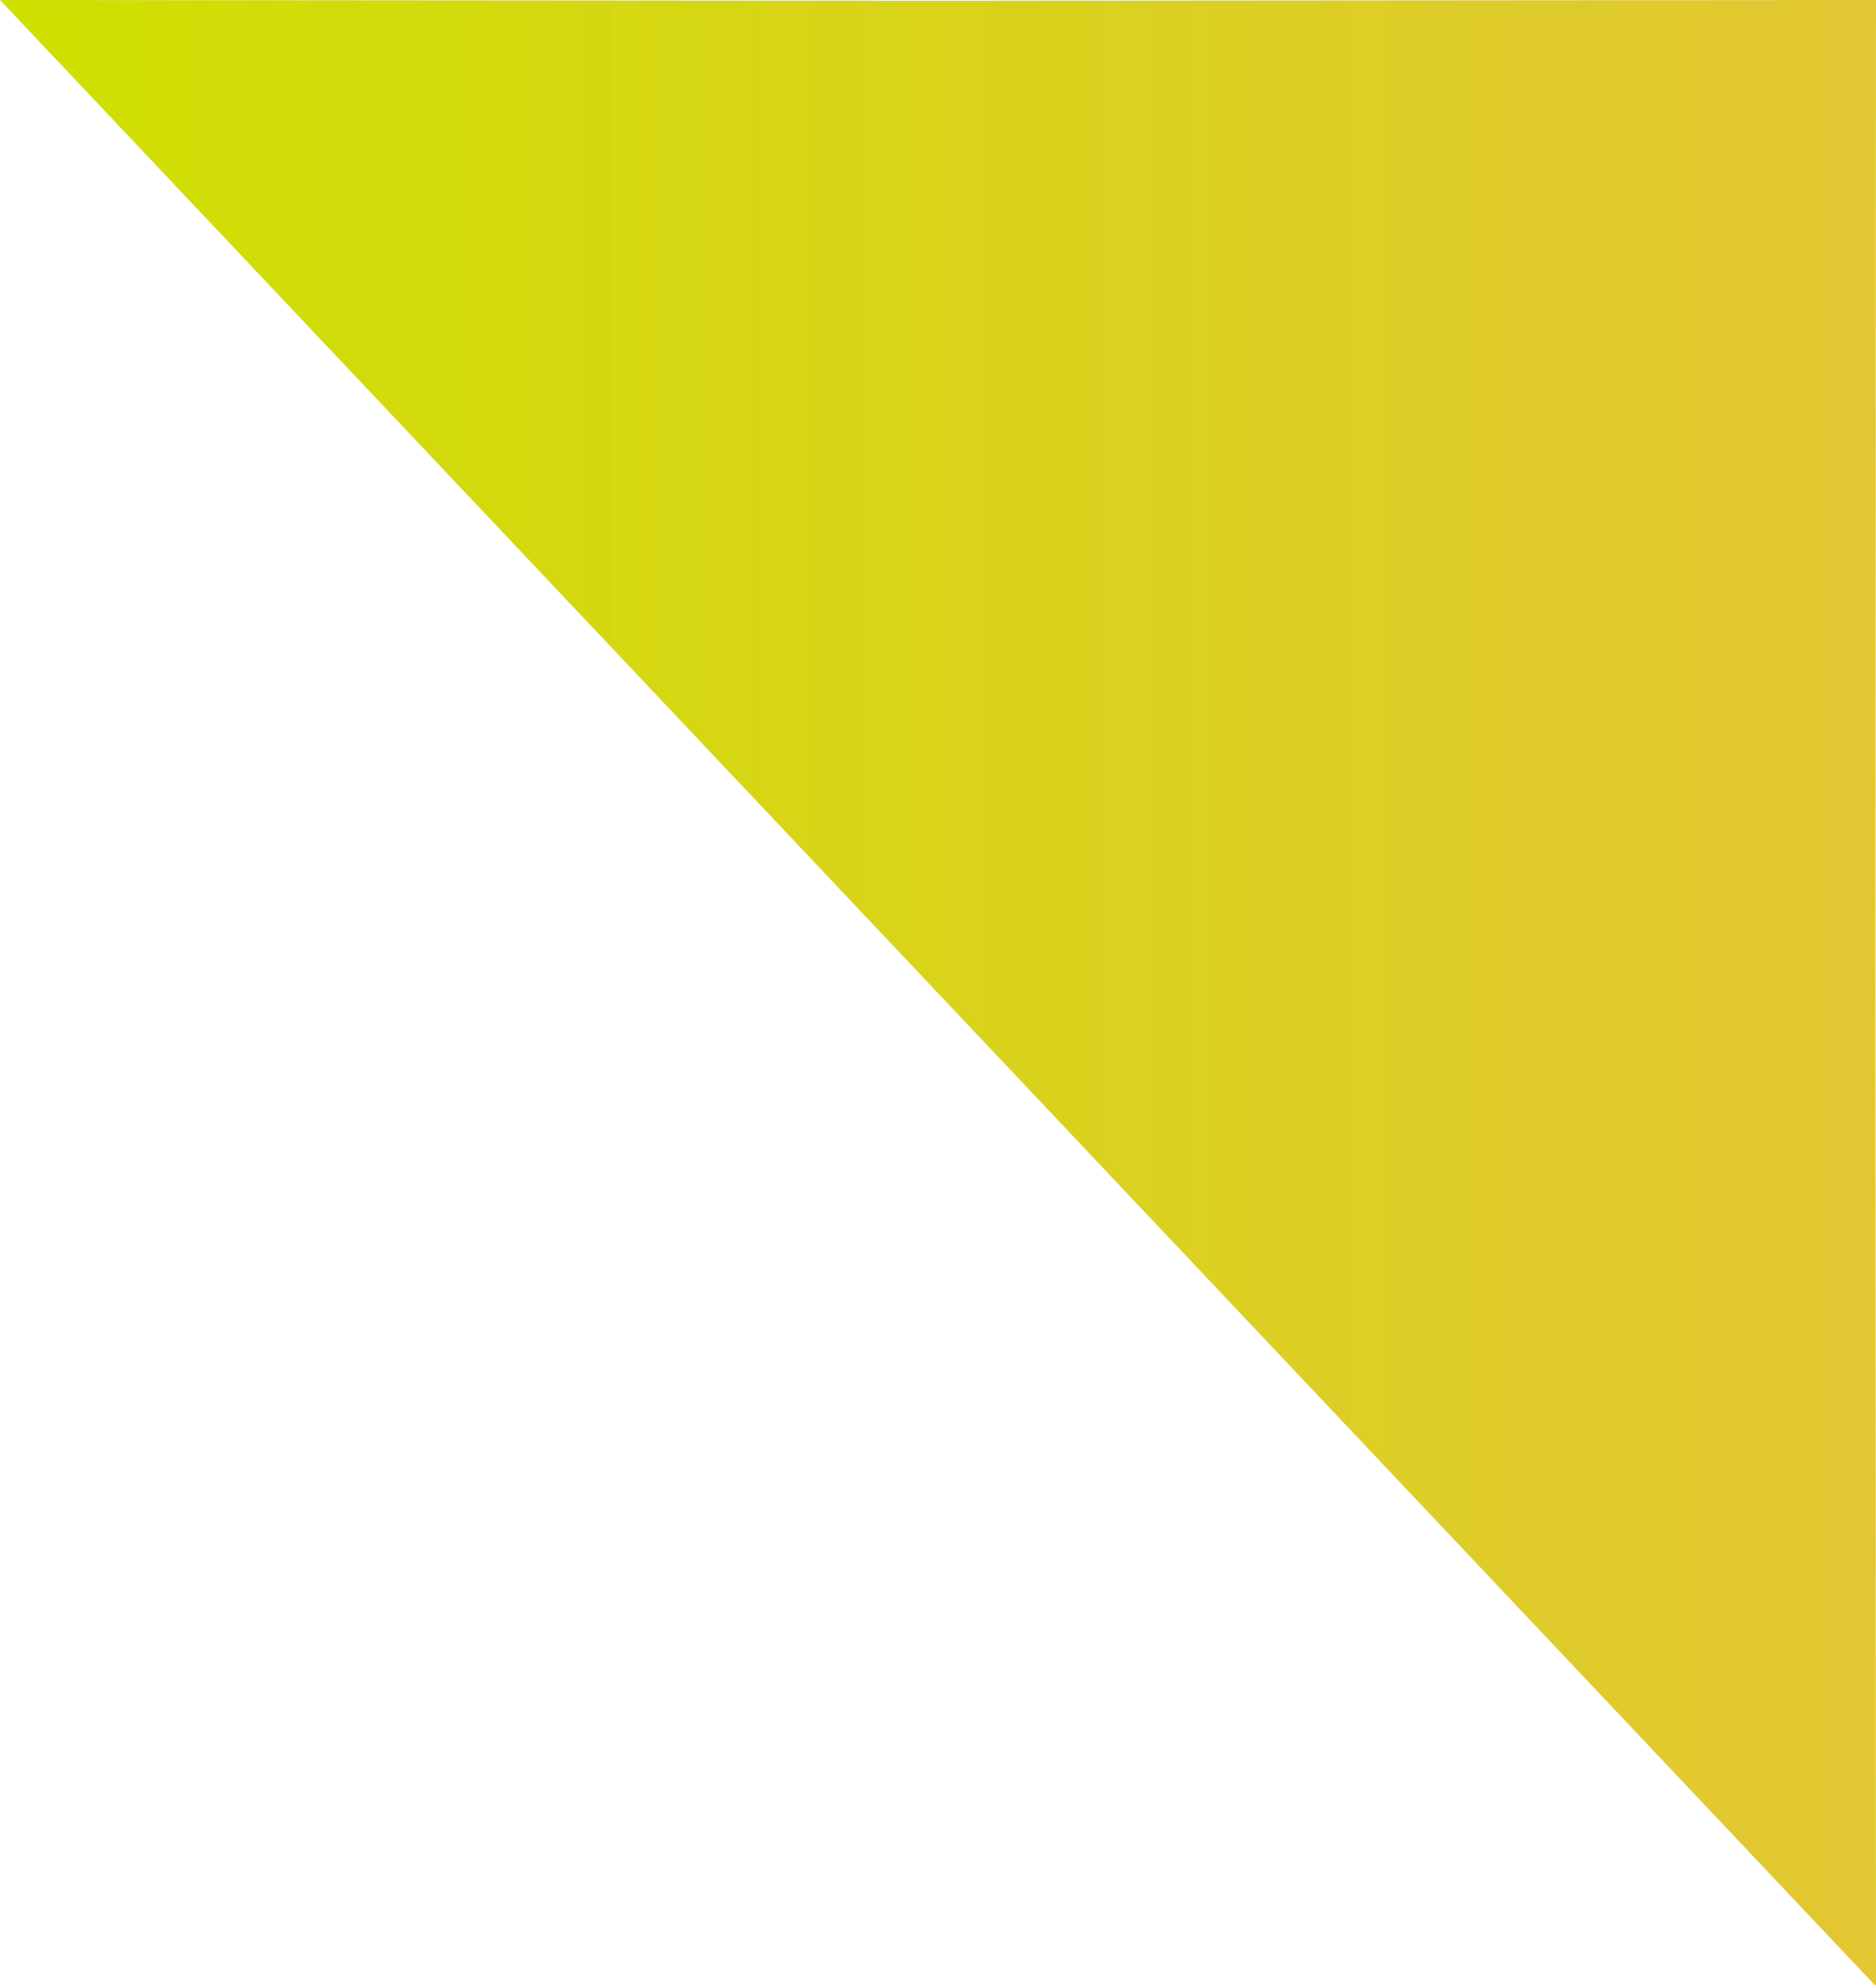 <svg width="52" height="55" viewBox="0 0 52 55" fill="none" xmlns="http://www.w3.org/2000/svg">
<path fill-rule="evenodd" clip-rule="evenodd" d="M0 0L25.895 0.02L51.969 0H52L51.984 27.5L52 55H51.969L0 0Z" fill="url(#paint0_linear)"/>
<defs>
<linearGradient id="paint0_linear" x1="52" y1="27.5" x2="0" y2="27.5" gradientUnits="userSpaceOnUse">
<stop stop-color="#E2C52D" stop-opacity="0.97"/>
<stop offset="1" stop-color="#CEE000"/>
</linearGradient>
</defs>
</svg>
